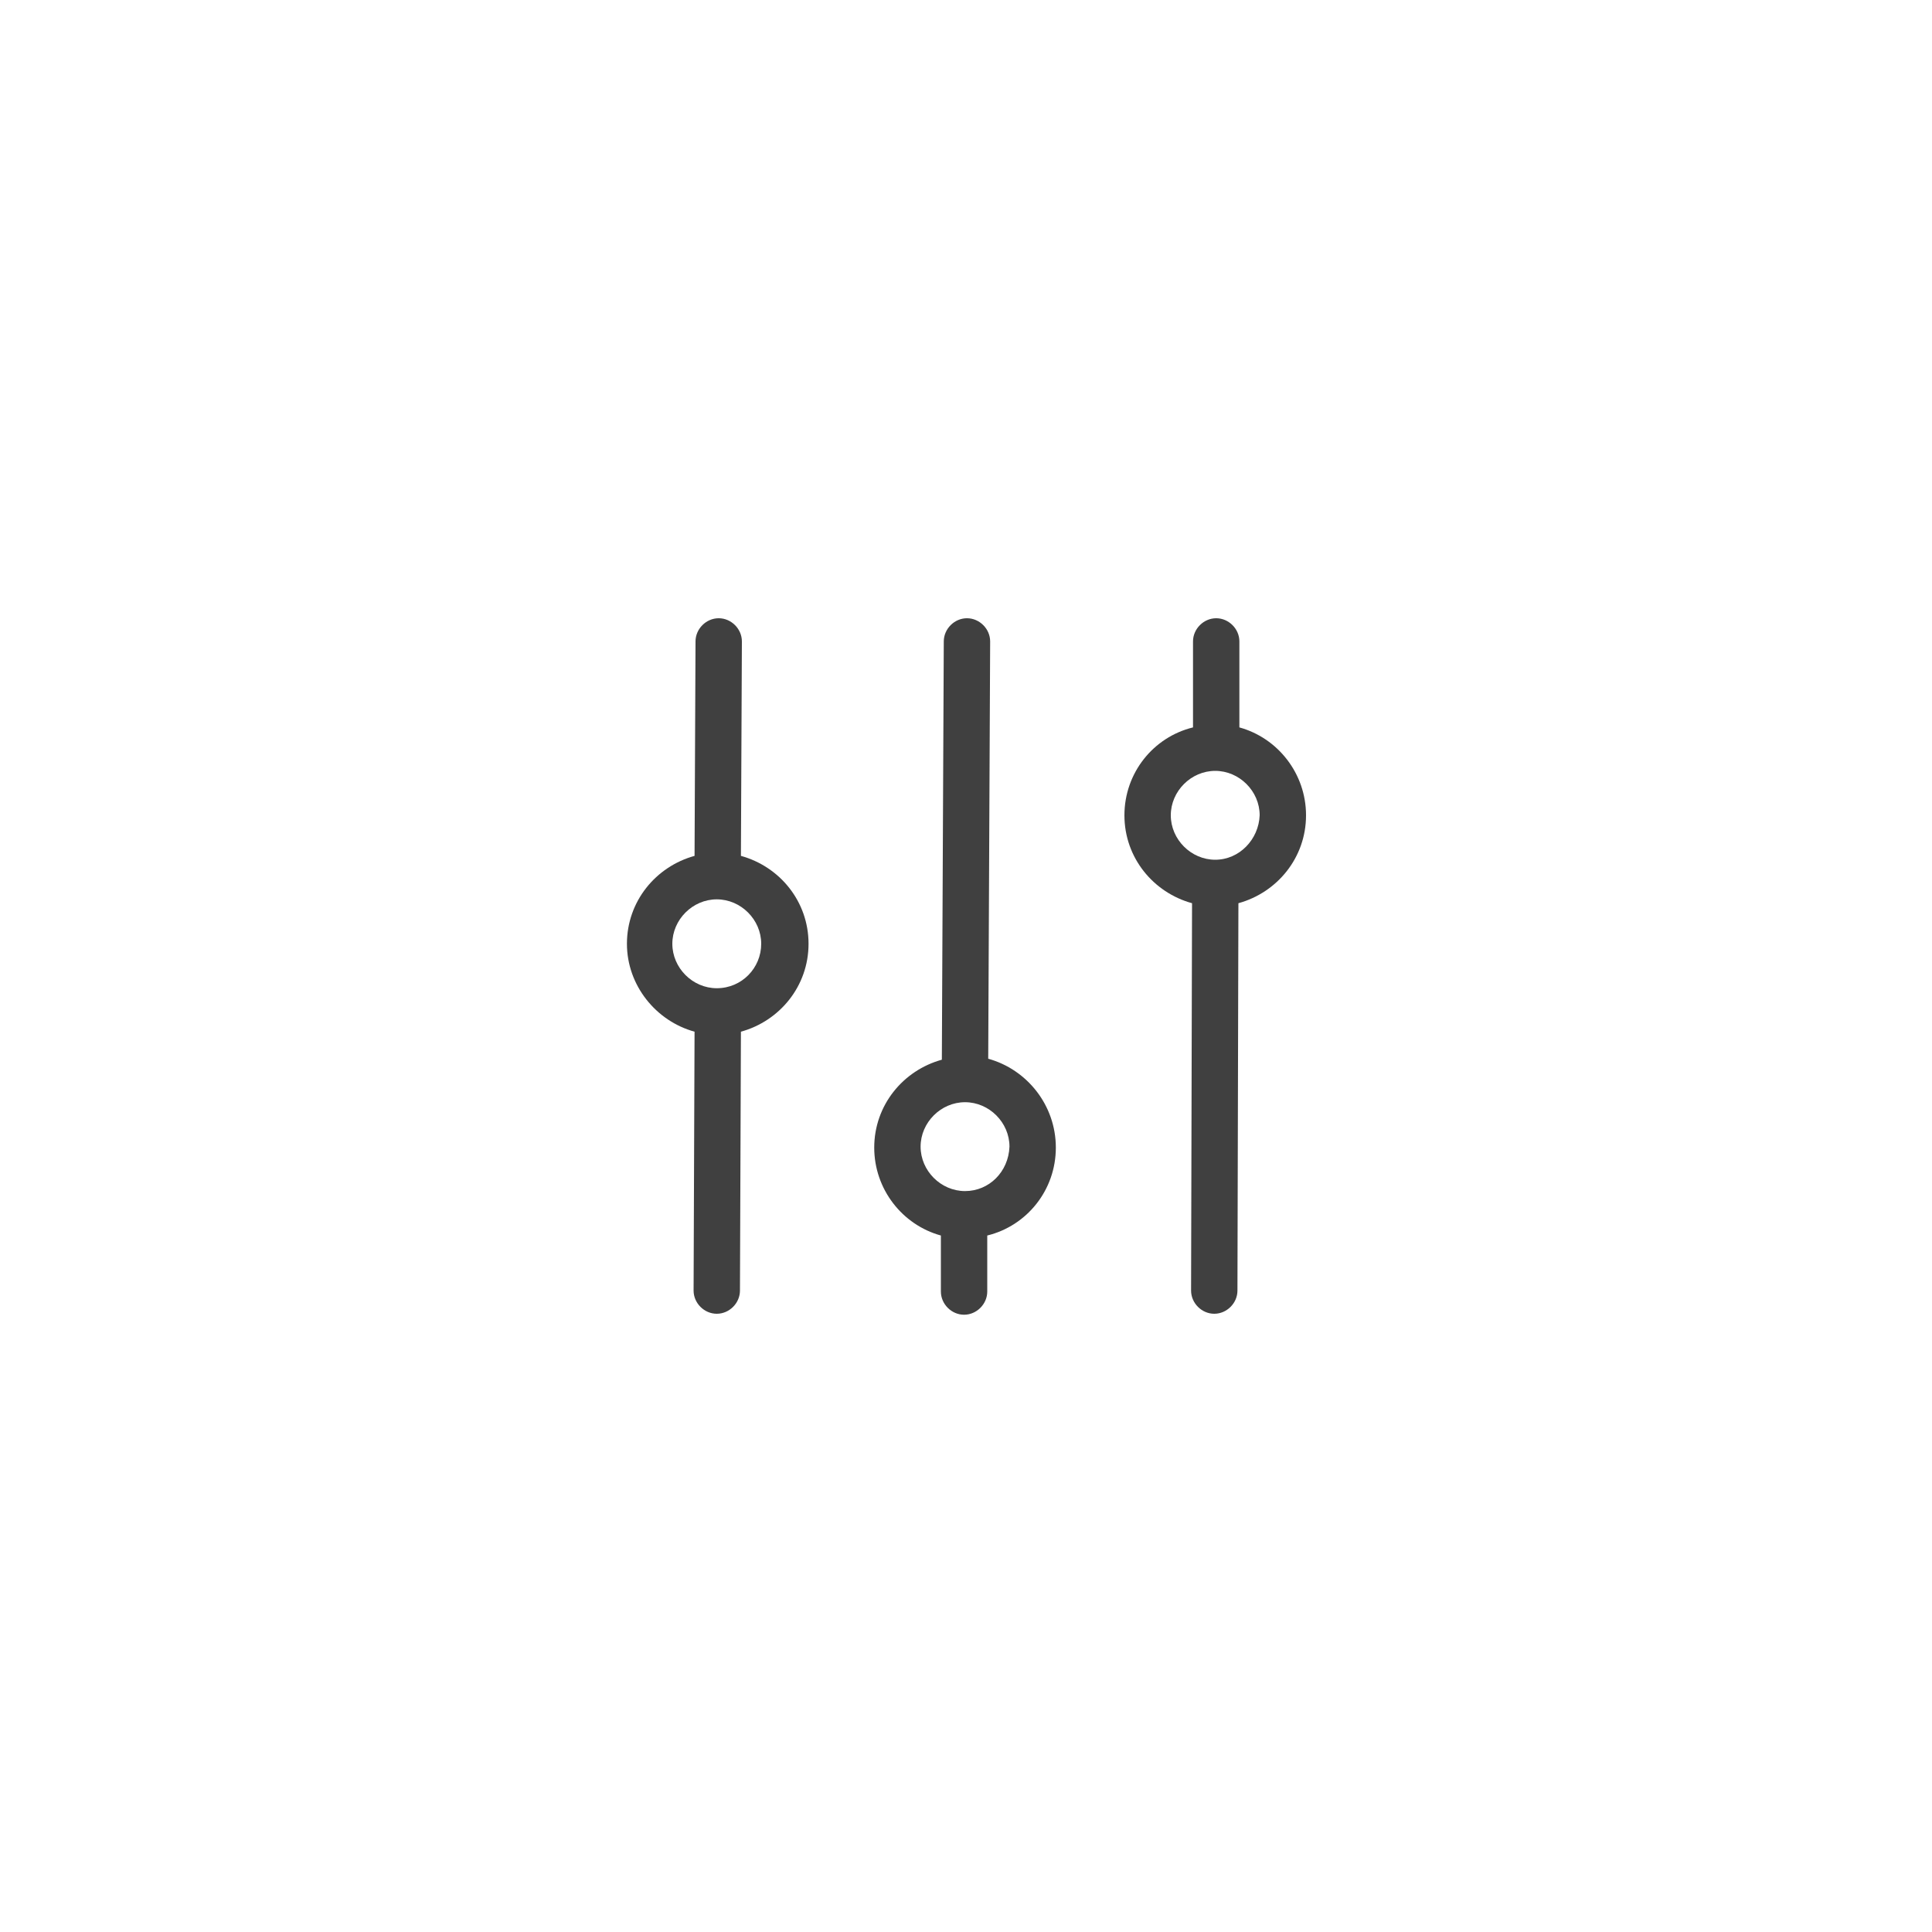 <?xml version="1.0" encoding="utf-8"?>
<!-- Generator: Adobe Illustrator 21.1.0, SVG Export Plug-In . SVG Version: 6.00 Build 0)  -->
<svg version="1.1" id="Layer_1" xmlns="http://www.w3.org/2000/svg" xmlns:xlink="http://www.w3.org/1999/xlink" x="0px" y="0px"
	 viewBox="0 0 200 200" style="enable-background:new 0 0 200 200;" xml:space="preserve">
<style type="text/css">
	.st0{fill:#404040;}
</style>
<g>
	<path class="st0" d="M76.7,88.6l0.1-22.2c0-1.3-1.1-2.4-2.4-2.4c0,0,0,0,0,0c-1.3,0-2.4,1.1-2.4,2.4l-0.1,22.2c-4,1.1-7,4.7-7,9.1
		c0,4.3,3,8,7,9.1l-0.1,26.8c0,1.3,1.1,2.4,2.4,2.4c0,0,0,0,0,0c1.3,0,2.4-1.1,2.4-2.4l0.1-26.8c4-1.1,7-4.7,7-9.1
		C83.7,93.3,80.7,89.7,76.7,88.6z M74.2,102.3c-2.5,0-4.6-2.1-4.6-4.6c0-2.5,2.1-4.6,4.6-4.6c2.5,0,4.6,2.1,4.6,4.6
		C78.8,100.2,76.8,102.3,74.2,102.3z"/>
	<path class="st0" d="M102.3,109.6l0.2-43.2c0-1.3-1.1-2.4-2.4-2.4c0,0,0,0,0,0c-1.3,0-2.4,1.1-2.4,2.4l-0.2,43.3
		c-4,1.1-7,4.7-7,9.1c0,4.3,2.9,8,6.9,9.1l0,5.8c0,1.3,1.1,2.4,2.4,2.4c0,0,0,0,0,0c1.3,0,2.4-1.1,2.4-2.4l0-5.8
		c4.1-1,7.1-4.7,7.1-9.1C109.3,114.4,106.3,110.7,102.3,109.6z M99.9,123.3c-2.5,0-4.6-2.1-4.6-4.6c0-2.5,2.1-4.6,4.6-4.6
		c2.5,0,4.6,2.1,4.6,4.6C104.4,121.3,102.4,123.3,99.9,123.3z"/>
	<path class="st0" d="M135.2,84.4c0-4.3-2.9-8-6.9-9.1l0-8.9c0-1.3-1.1-2.4-2.4-2.4c0,0,0,0,0,0c-1.3,0-2.4,1.1-2.4,2.4l0,8.9
		c-4.1,1-7.1,4.7-7.1,9.1c0,4.4,3,8,7,9.1l-0.1,40.1c0,1.3,1.1,2.4,2.4,2.4c0,0,0,0,0,0c1.3,0,2.4-1.1,2.4-2.4l0.1-40.1
		C132.2,92.4,135.2,88.8,135.2,84.4z M125.8,89c-2.5,0-4.6-2.1-4.6-4.6c0-2.5,2.1-4.6,4.6-4.6c2.5,0,4.6,2.1,4.6,4.6
		C130.3,86.9,128.3,89,125.8,89z"/>
</g>
</svg>
